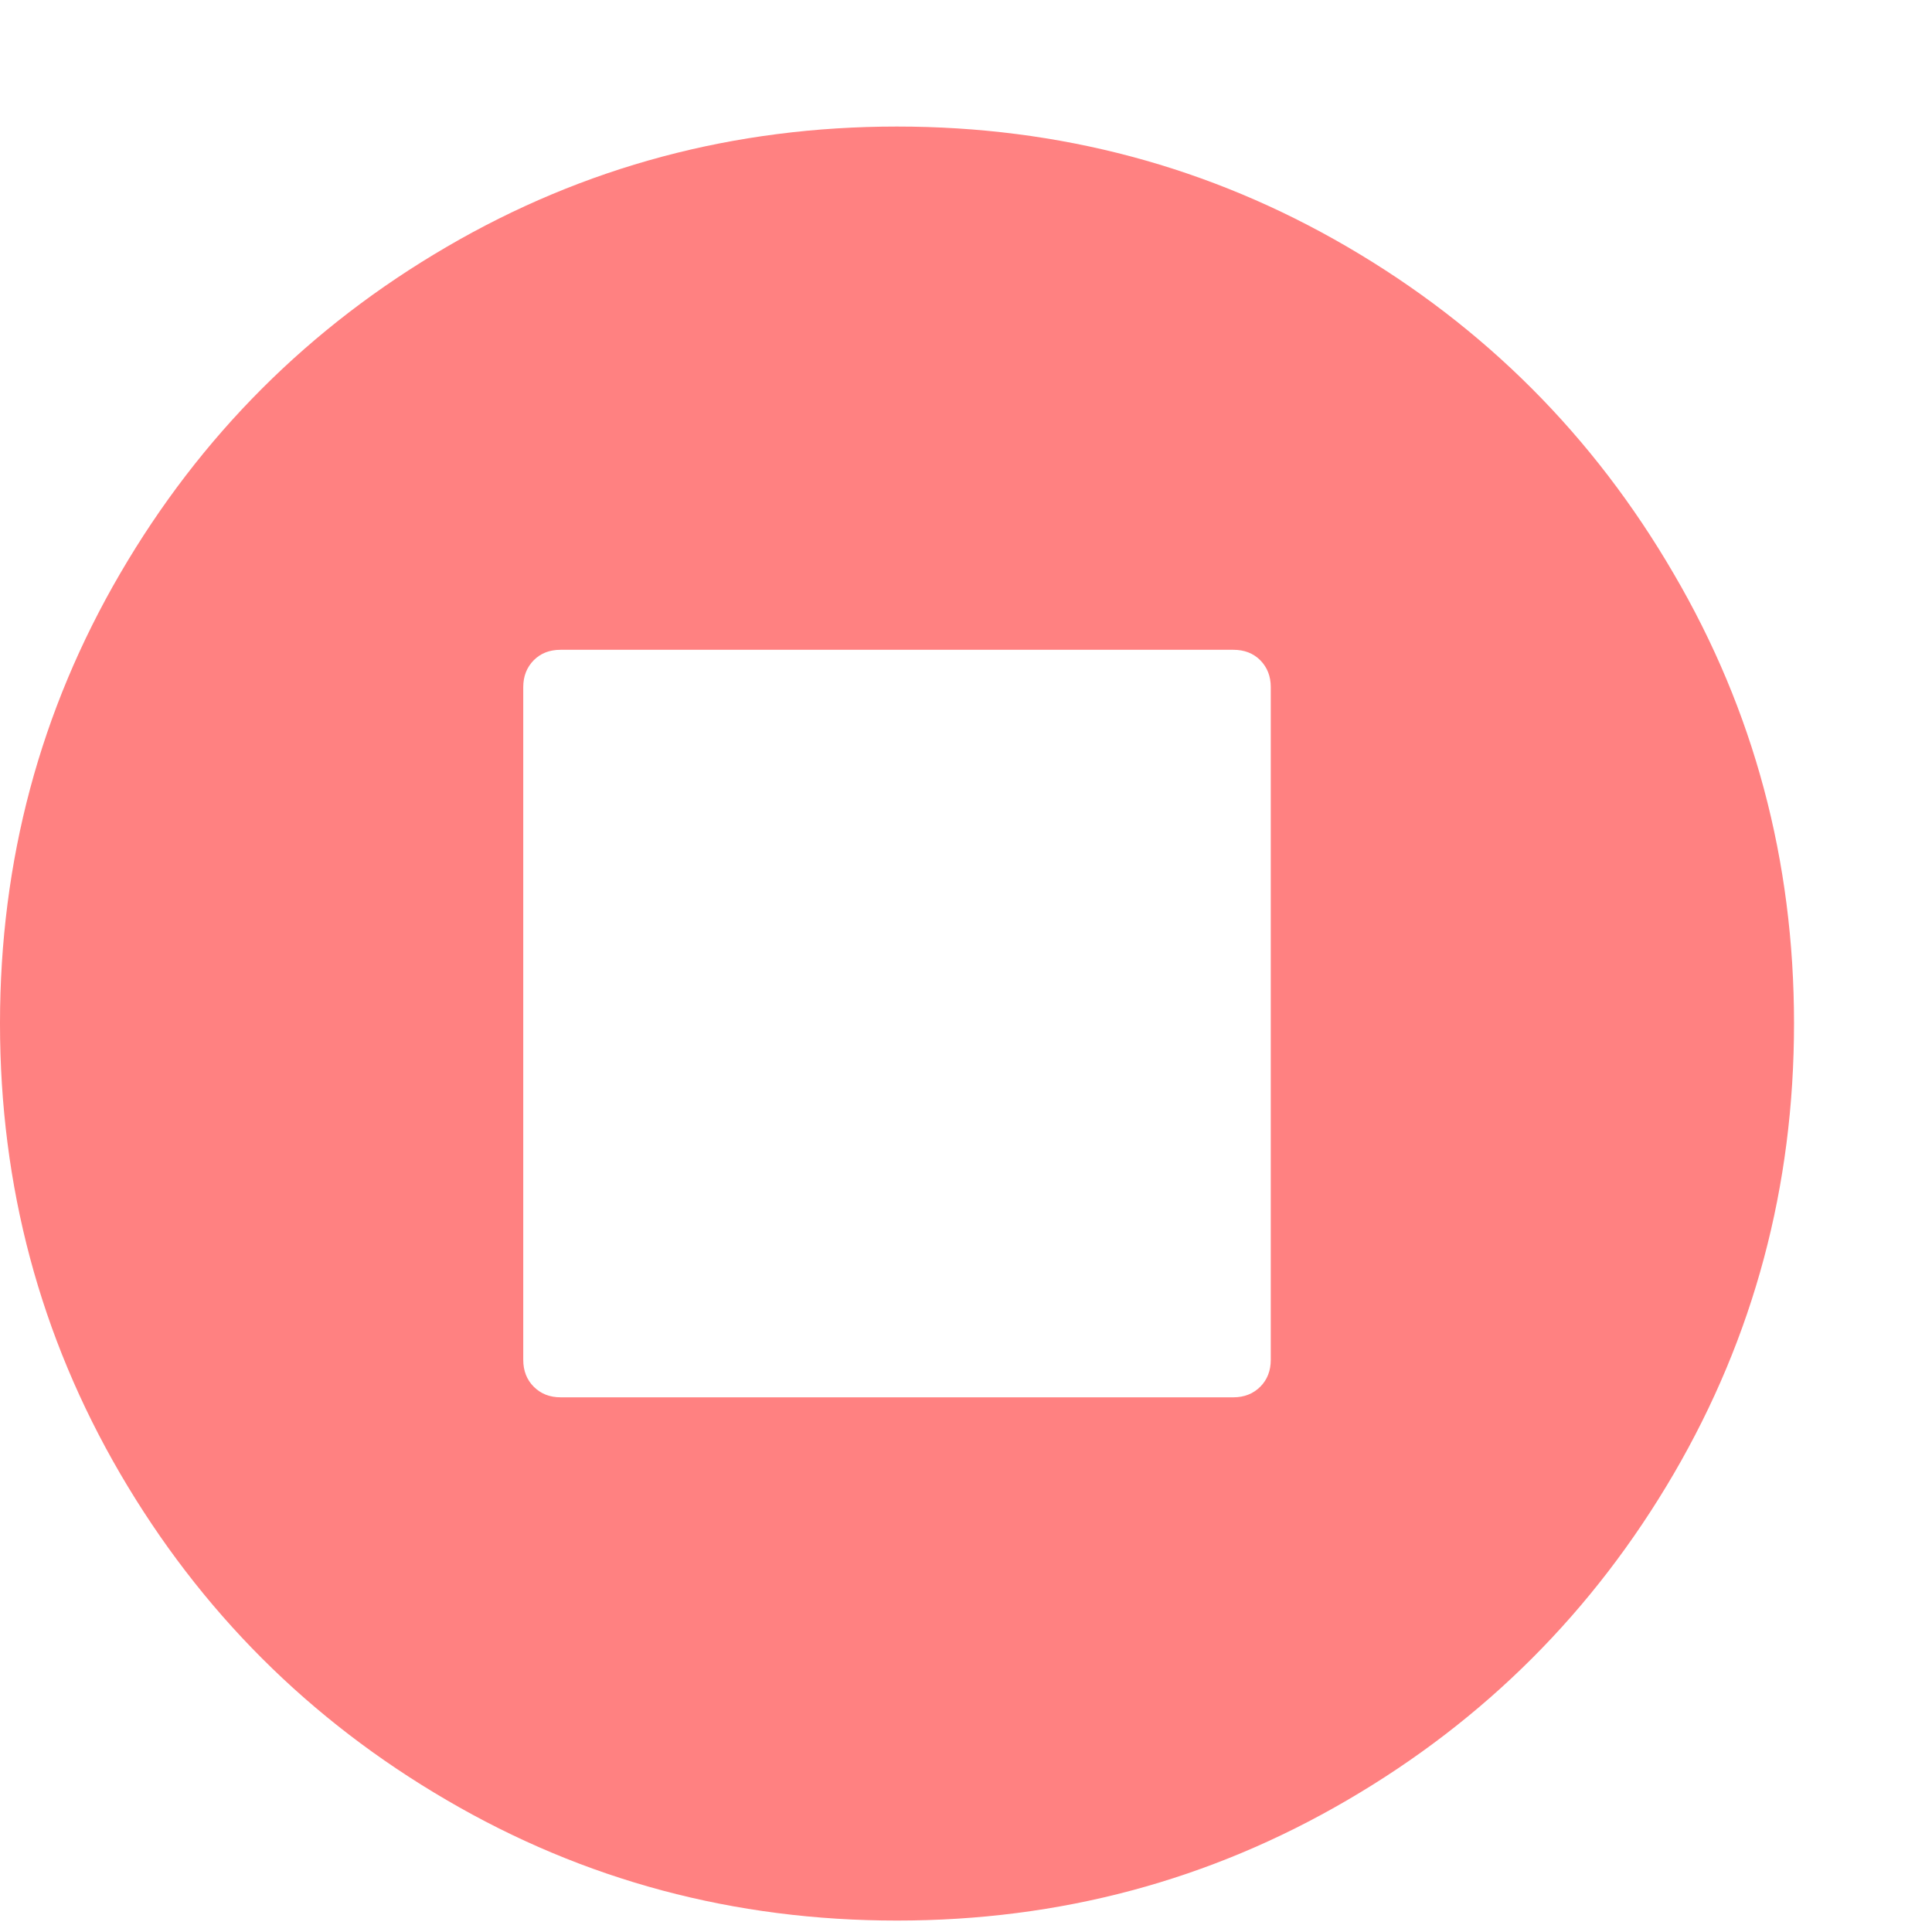 <?xml version="1.0" encoding="UTF-8"?>
<svg width="12px" height="12px" viewBox="0 0 12 12" version="1.1" xmlns="http://www.w3.org/2000/svg" xmlns:xlink="http://www.w3.org/1999/xlink">
    <!-- Generator: Sketch 53.2 (72643) - https://sketchapp.com -->
    <title>fa-stop-o</title>
    <desc>Created with Sketch.</desc>
    <g id="Page-1" stroke="none" stroke-width="1" fill="none" fill-rule="evenodd">
        <path d="M7.893,8.446 L7.893,4.268 C7.893,4.2 7.871,4.145 7.828,4.101 C7.784,4.057 7.728,4.036 7.661,4.036 L3.482,4.036 C3.414,4.036 3.359,4.057 3.315,4.101 C3.272,4.145 3.25,4.2 3.25,4.268 L3.25,8.446 C3.25,8.514 3.272,8.57 3.315,8.613 C3.359,8.657 3.414,8.679 3.482,8.679 L7.661,8.679 C7.728,8.679 7.784,8.657 7.828,8.613 C7.871,8.57 7.893,8.514 7.893,8.446 Z M10.396,3.564 C10.894,4.415 11.143,5.346 11.143,6.357 C11.143,7.368 10.894,8.3 10.396,9.154 C9.898,10.007 9.222,10.683 8.368,11.181 C7.514,11.68 6.582,11.929 5.571,11.929 C4.561,11.929 3.628,11.68 2.775,11.181 C1.921,10.683 1.245,10.007 0.747,9.154 C0.249,8.3 0,7.368 0,6.357 C0,5.346 0.249,4.414 0.747,3.561 C1.245,2.707 1.921,2.031 2.775,1.533 C3.628,1.035 4.561,0.786 5.571,0.786 C6.582,0.786 7.514,1.035 8.368,1.533 C9.222,2.031 9.898,2.708 10.396,3.564 Z" id="fa-stop-o" fill="#FF8181" fill-rule="nonzero"></path>
    </g>
</svg>